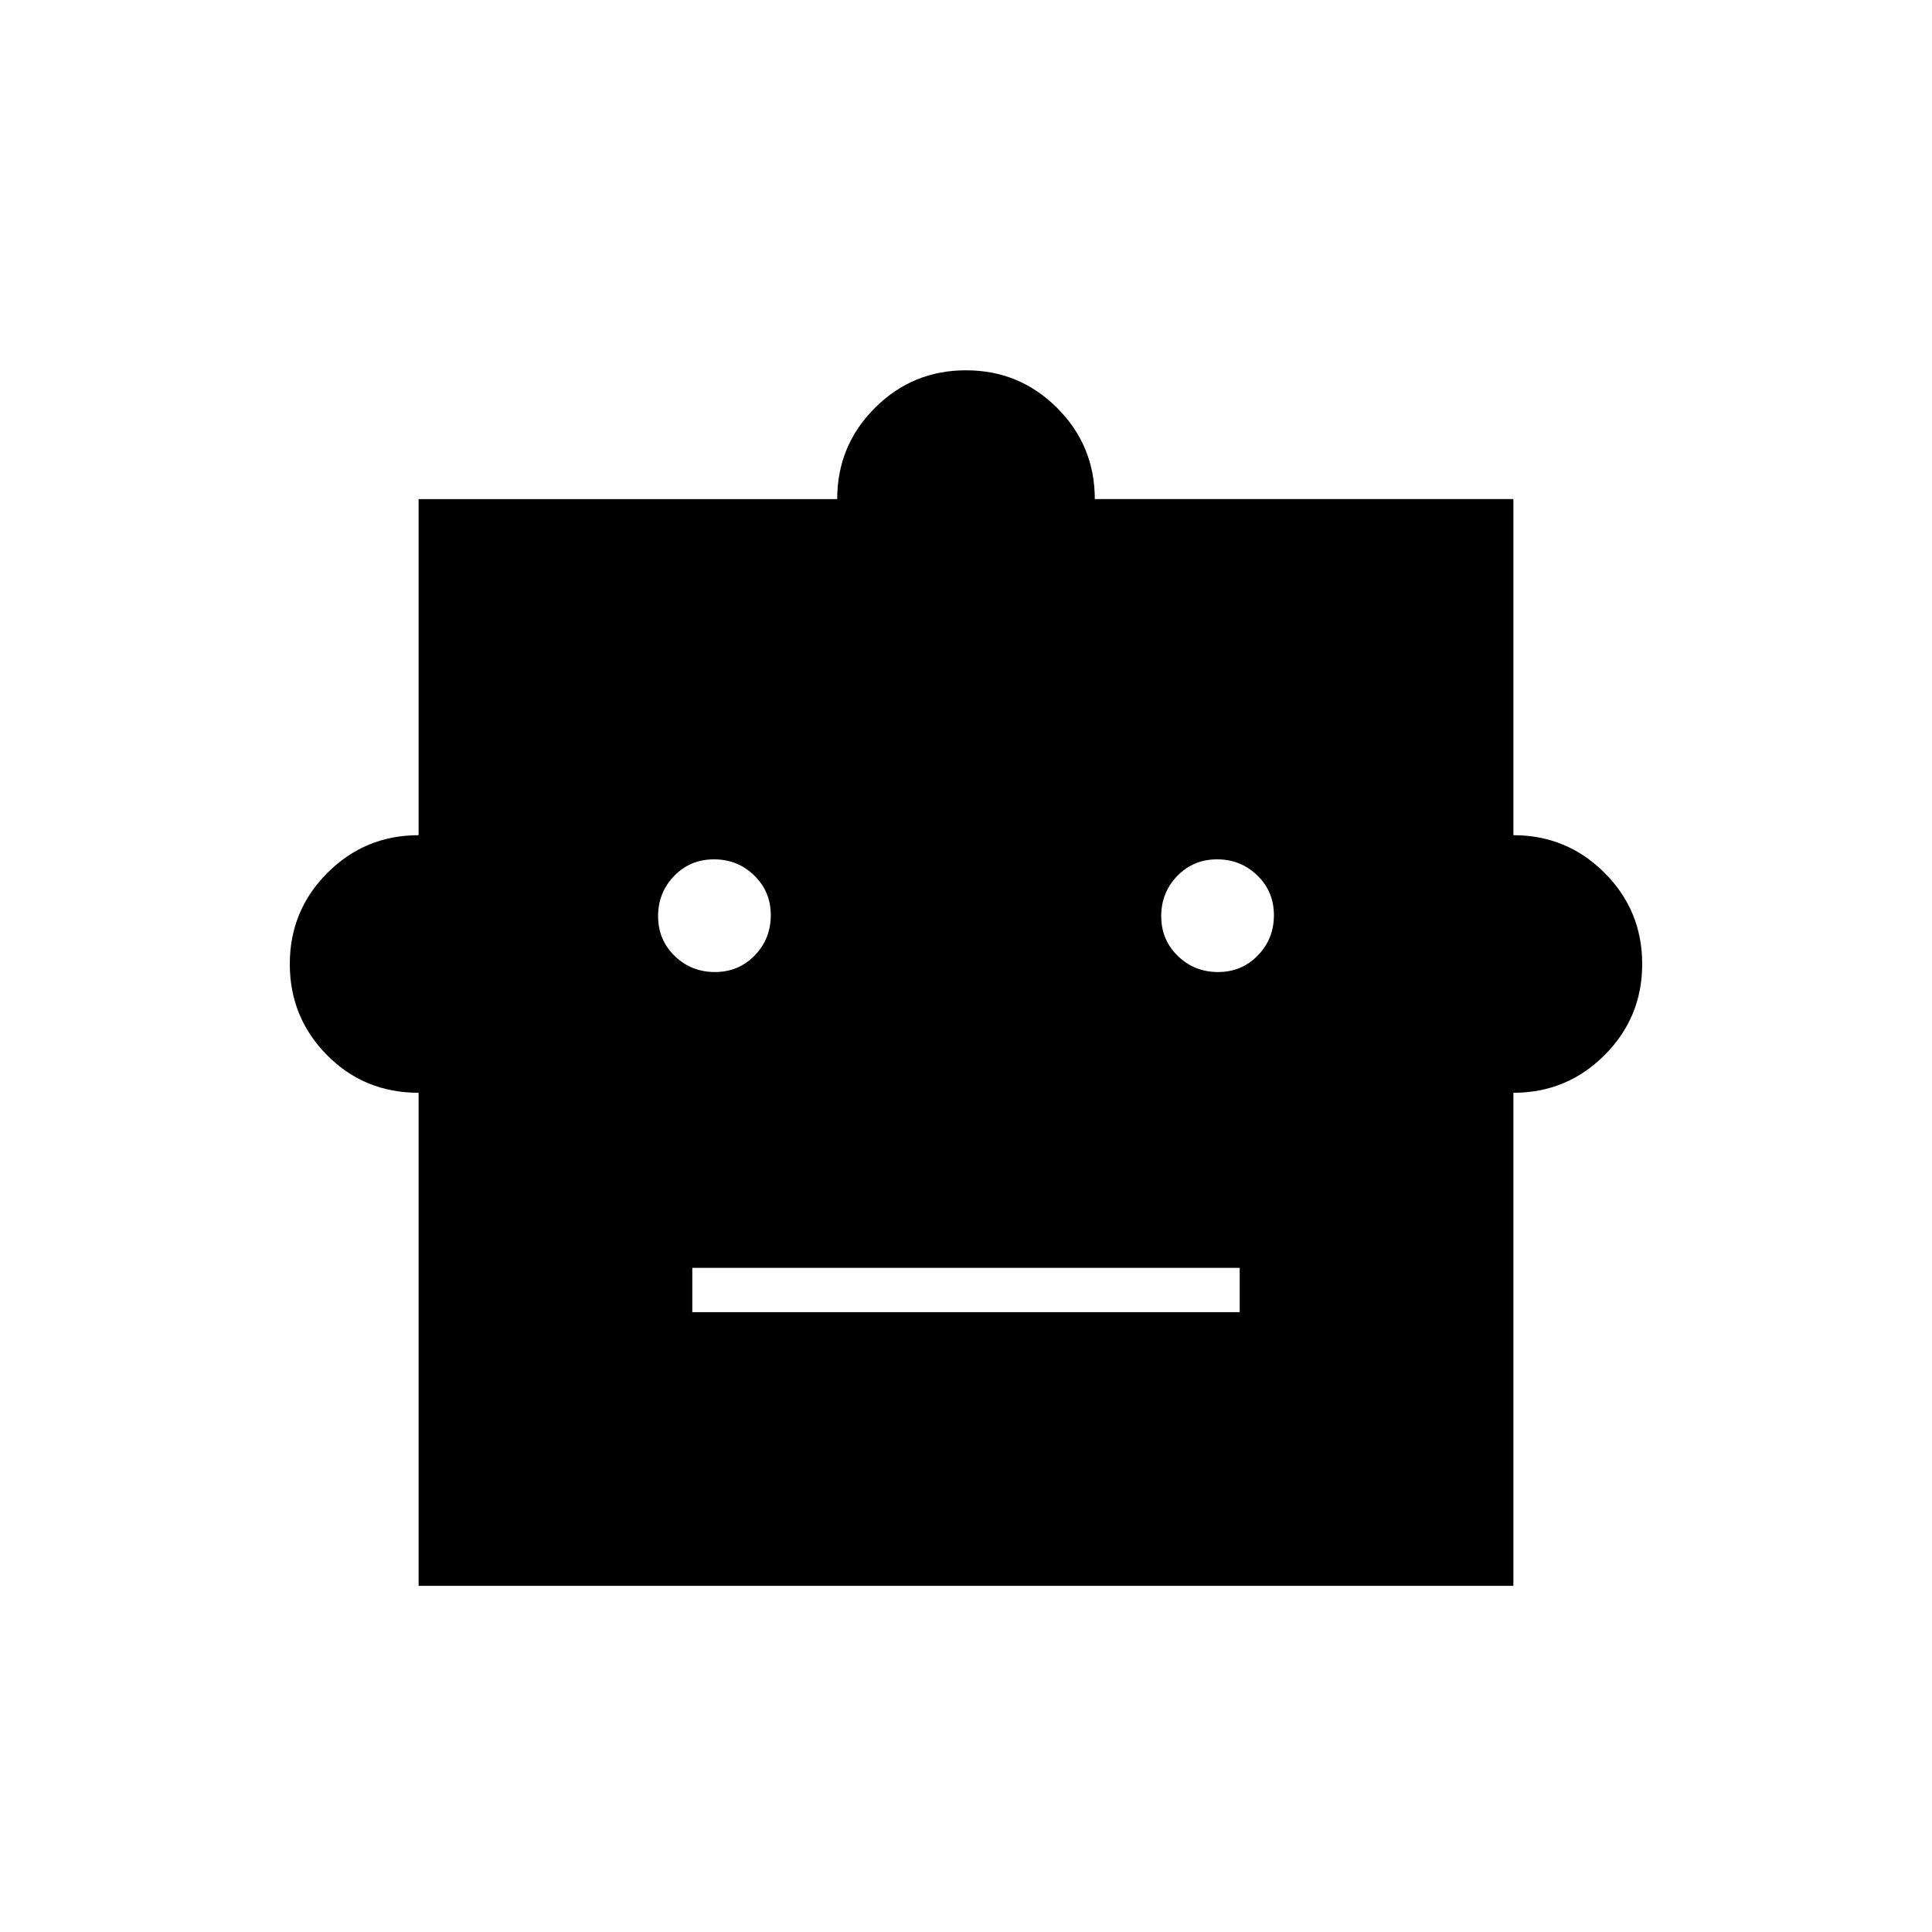 <svg xmlns="http://www.w3.org/2000/svg" width="48" height="48" viewBox="0 -960 960 960"><path d="M208-417q-27 0-45.5-18.71T144-481q0-26.58 18.71-45.29T208-545v-167h208q0-26.58 18.71-45.29T480-776q26.58 0 45.29 18.71T544-712h208v167q26.58 0 45.29 18.71T816-481q0 26.58-18.71 45.29T752-417v245H208v-245Zm147.24-60q11.76 0 19.76-8.24 8-8.23 8-20 0-11.76-8.24-19.76-8.23-8-20-8-11.76 0-19.76 8.24-8 8.23-8 20 0 11.76 8.24 19.76 8.23 8 20 8Zm250 0q11.76 0 19.76-8.24 8-8.23 8-20 0-11.76-8.24-19.76-8.23-8-20-8-11.76 0-19.76 8.24-8 8.23-8 20 0 11.76 8.24 19.76 8.23 8 20 8ZM344-308h272v-22H344v22Z"/></svg>